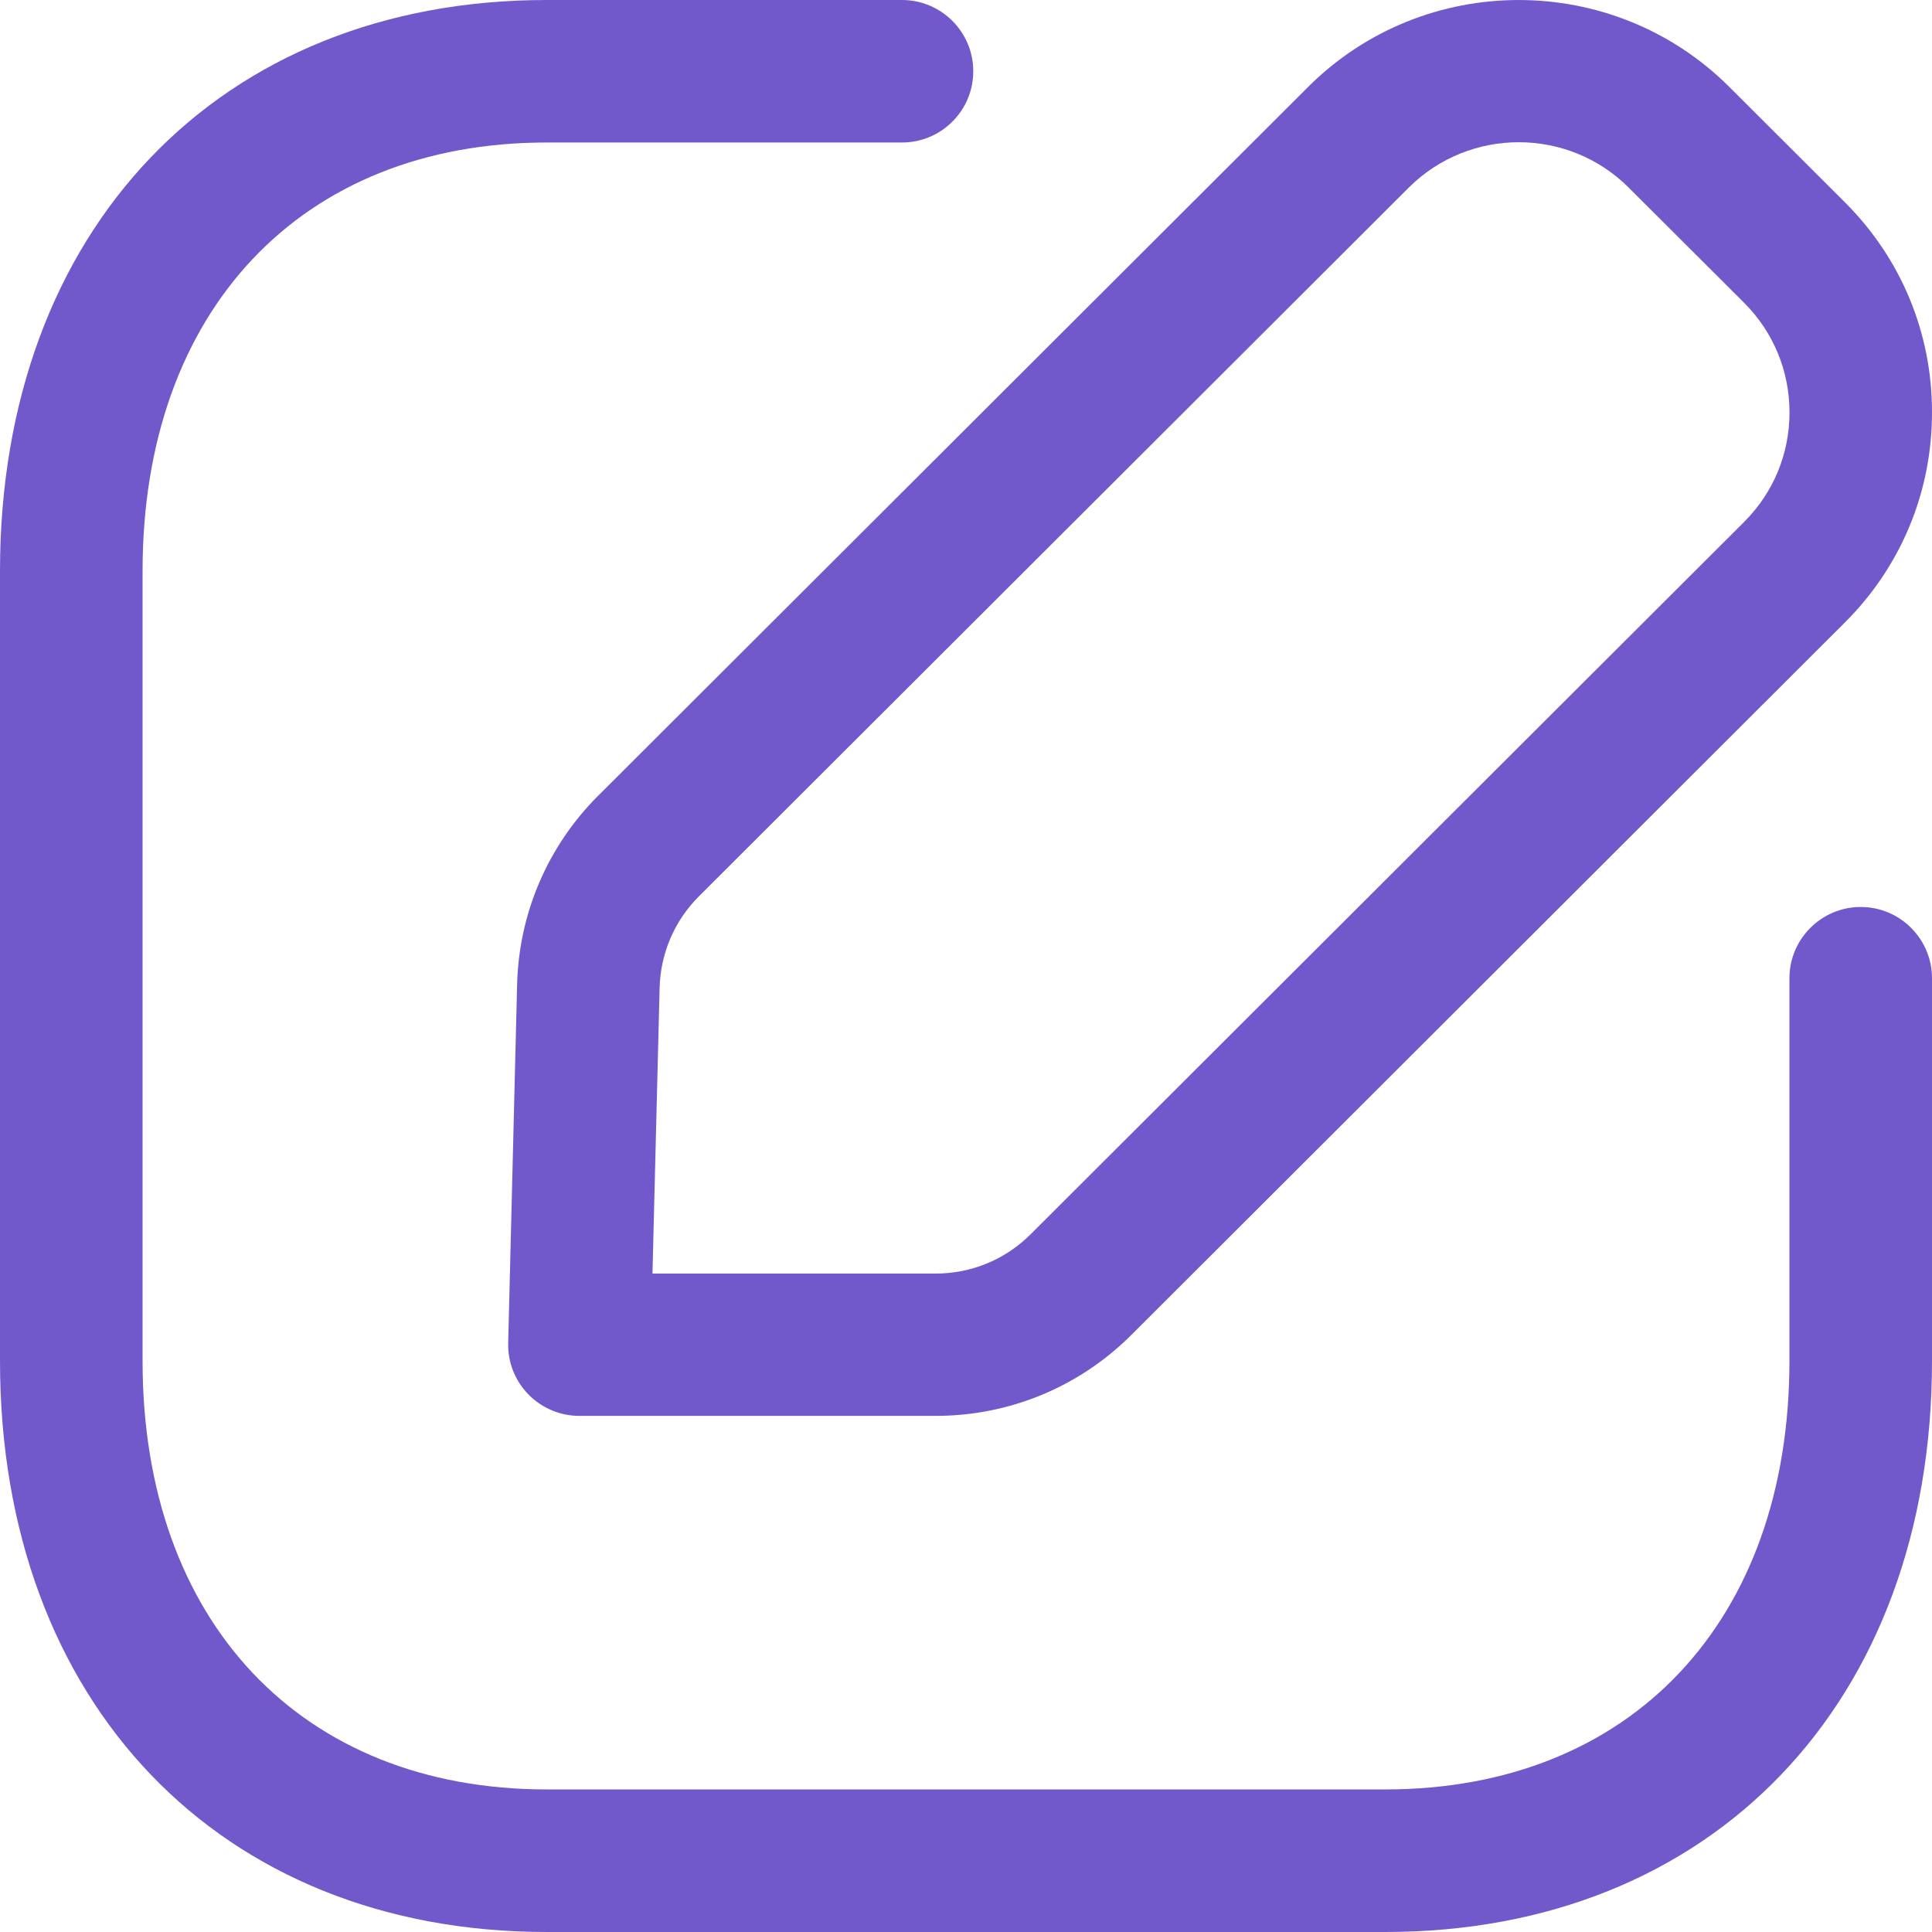 <svg width="29" height="29" viewBox="0 0 29 29" fill="none" xmlns="http://www.w3.org/2000/svg">
    <path fill-rule="evenodd" clip-rule="evenodd" d="M20.793 29H8.206C3.298 29 0 25.555 0 20.429V8.571C0 3.445 3.298 0 8.206 0H13.539C14.13 0 14.609 0.479 14.609 1.07C14.609 1.66 14.13 2.139 13.539 2.139H8.206C4.52 2.139 2.14 4.664 2.14 8.571V20.429C2.14 24.336 4.52 26.86 8.206 26.86H20.793C24.478 26.86 26.86 24.336 26.86 20.429V14.684C26.86 14.094 27.34 13.614 27.93 13.614C28.521 13.614 29 14.094 29 14.684V20.429C29 25.555 25.701 29 20.793 29" fill="#7159CC"/>
    <path fill-rule="evenodd" clip-rule="evenodd" d="M9.794 19.117H14.039C14.581 19.117 15.088 18.908 15.472 18.525L26.18 7.834C26.619 7.396 26.861 6.812 26.861 6.191C26.861 5.569 26.619 4.984 26.18 4.545L24.444 2.813C23.536 1.909 22.059 1.909 21.149 2.813L10.493 13.452C10.123 13.821 9.914 14.311 9.901 14.83L9.794 19.117ZM14.039 21.253H8.697C8.409 21.253 8.133 21.137 7.931 20.93C7.73 20.725 7.621 20.448 7.628 20.159L7.762 14.778C7.789 13.708 8.221 12.701 8.98 11.942H8.981L19.637 1.303C21.38 -0.434 24.213 -0.434 25.956 1.303L27.691 3.035C28.537 3.878 29.002 4.999 29 6.192C29 7.385 28.535 8.504 27.691 9.345L16.984 20.036C16.198 20.821 15.151 21.253 14.039 21.253Z" fill="#7159CC"/>
</svg>
